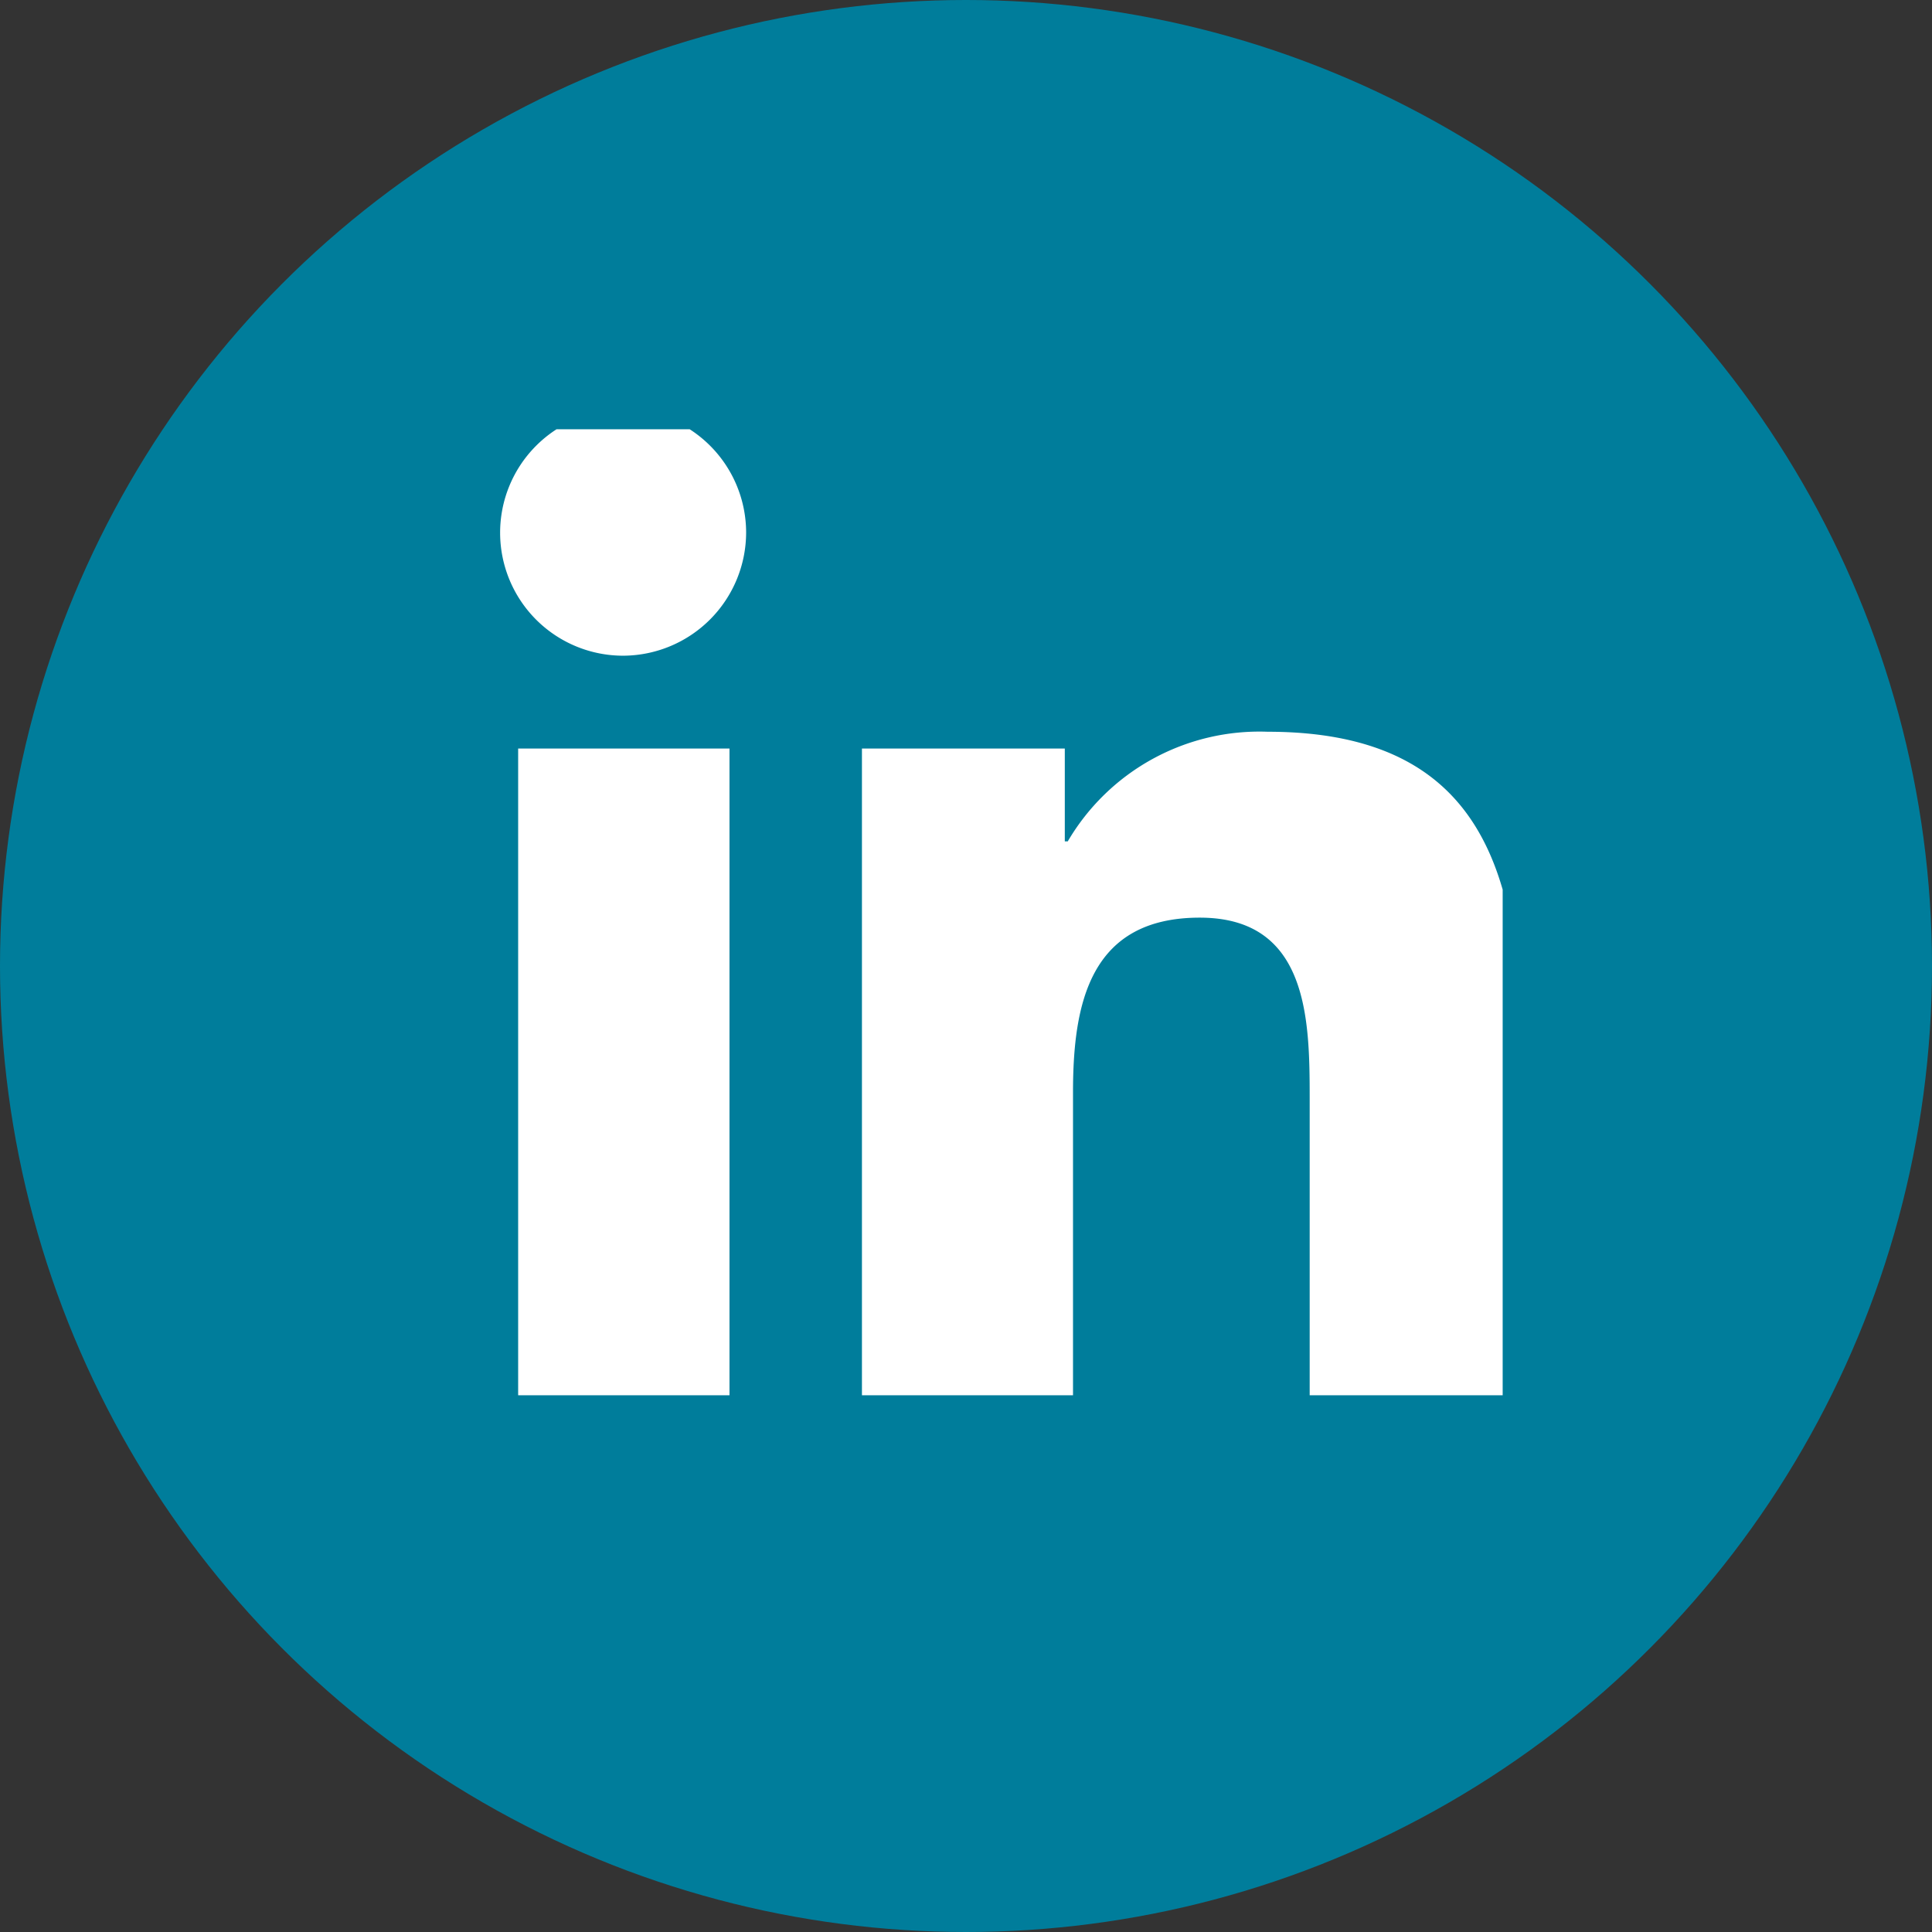 <svg id="Icon-LinkedIn" xmlns="http://www.w3.org/2000/svg" xmlns:xlink="http://www.w3.org/1999/xlink" width="36" height="36" viewBox="0 0 36 36">
  <rect x="0" y="0" width="36" height="36" fill="#333333" stroke="none"/>
  <defs>
    <clipPath id="clip-path">
      <rect id="Rectangle_44" data-name="Rectangle 44" width="19" height="18" transform="translate(-0.341 0.357)" fill="#fff"/>
    </clipPath>
  </defs>
  <circle id="Ellipse_40" data-name="Ellipse 40" cx="18" cy="18" r="18" fill="#007d9b"/>
  <g id="Group_79" data-name="Group 79" transform="translate(9.341 7.642)">
    <g id="Group_78" data-name="Group 78" transform="translate(0 0)" clip-path="url(#clip-path)">
      <path id="Path_7" data-name="Path 7" d="M4.252,19H.314V6.313H4.252ZM2.281,4.583a2.292,2.292,0,1,1,2.281-2.3,2.3,2.3,0,0,1-2.281,2.3M18.993,19h-3.93V12.823c0-1.471-.03-3.359-2.048-3.359-2.048,0-2.362,1.6-2.362,3.253V19H6.72V6.313H10.5v1.73h.055A4.139,4.139,0,0,1,14.279,6C18.265,6,19,8.62,19,12.03V19Z" transform="translate(0 -0.007)" fill="#fff"/>
    </g>
  </g>
</svg>
